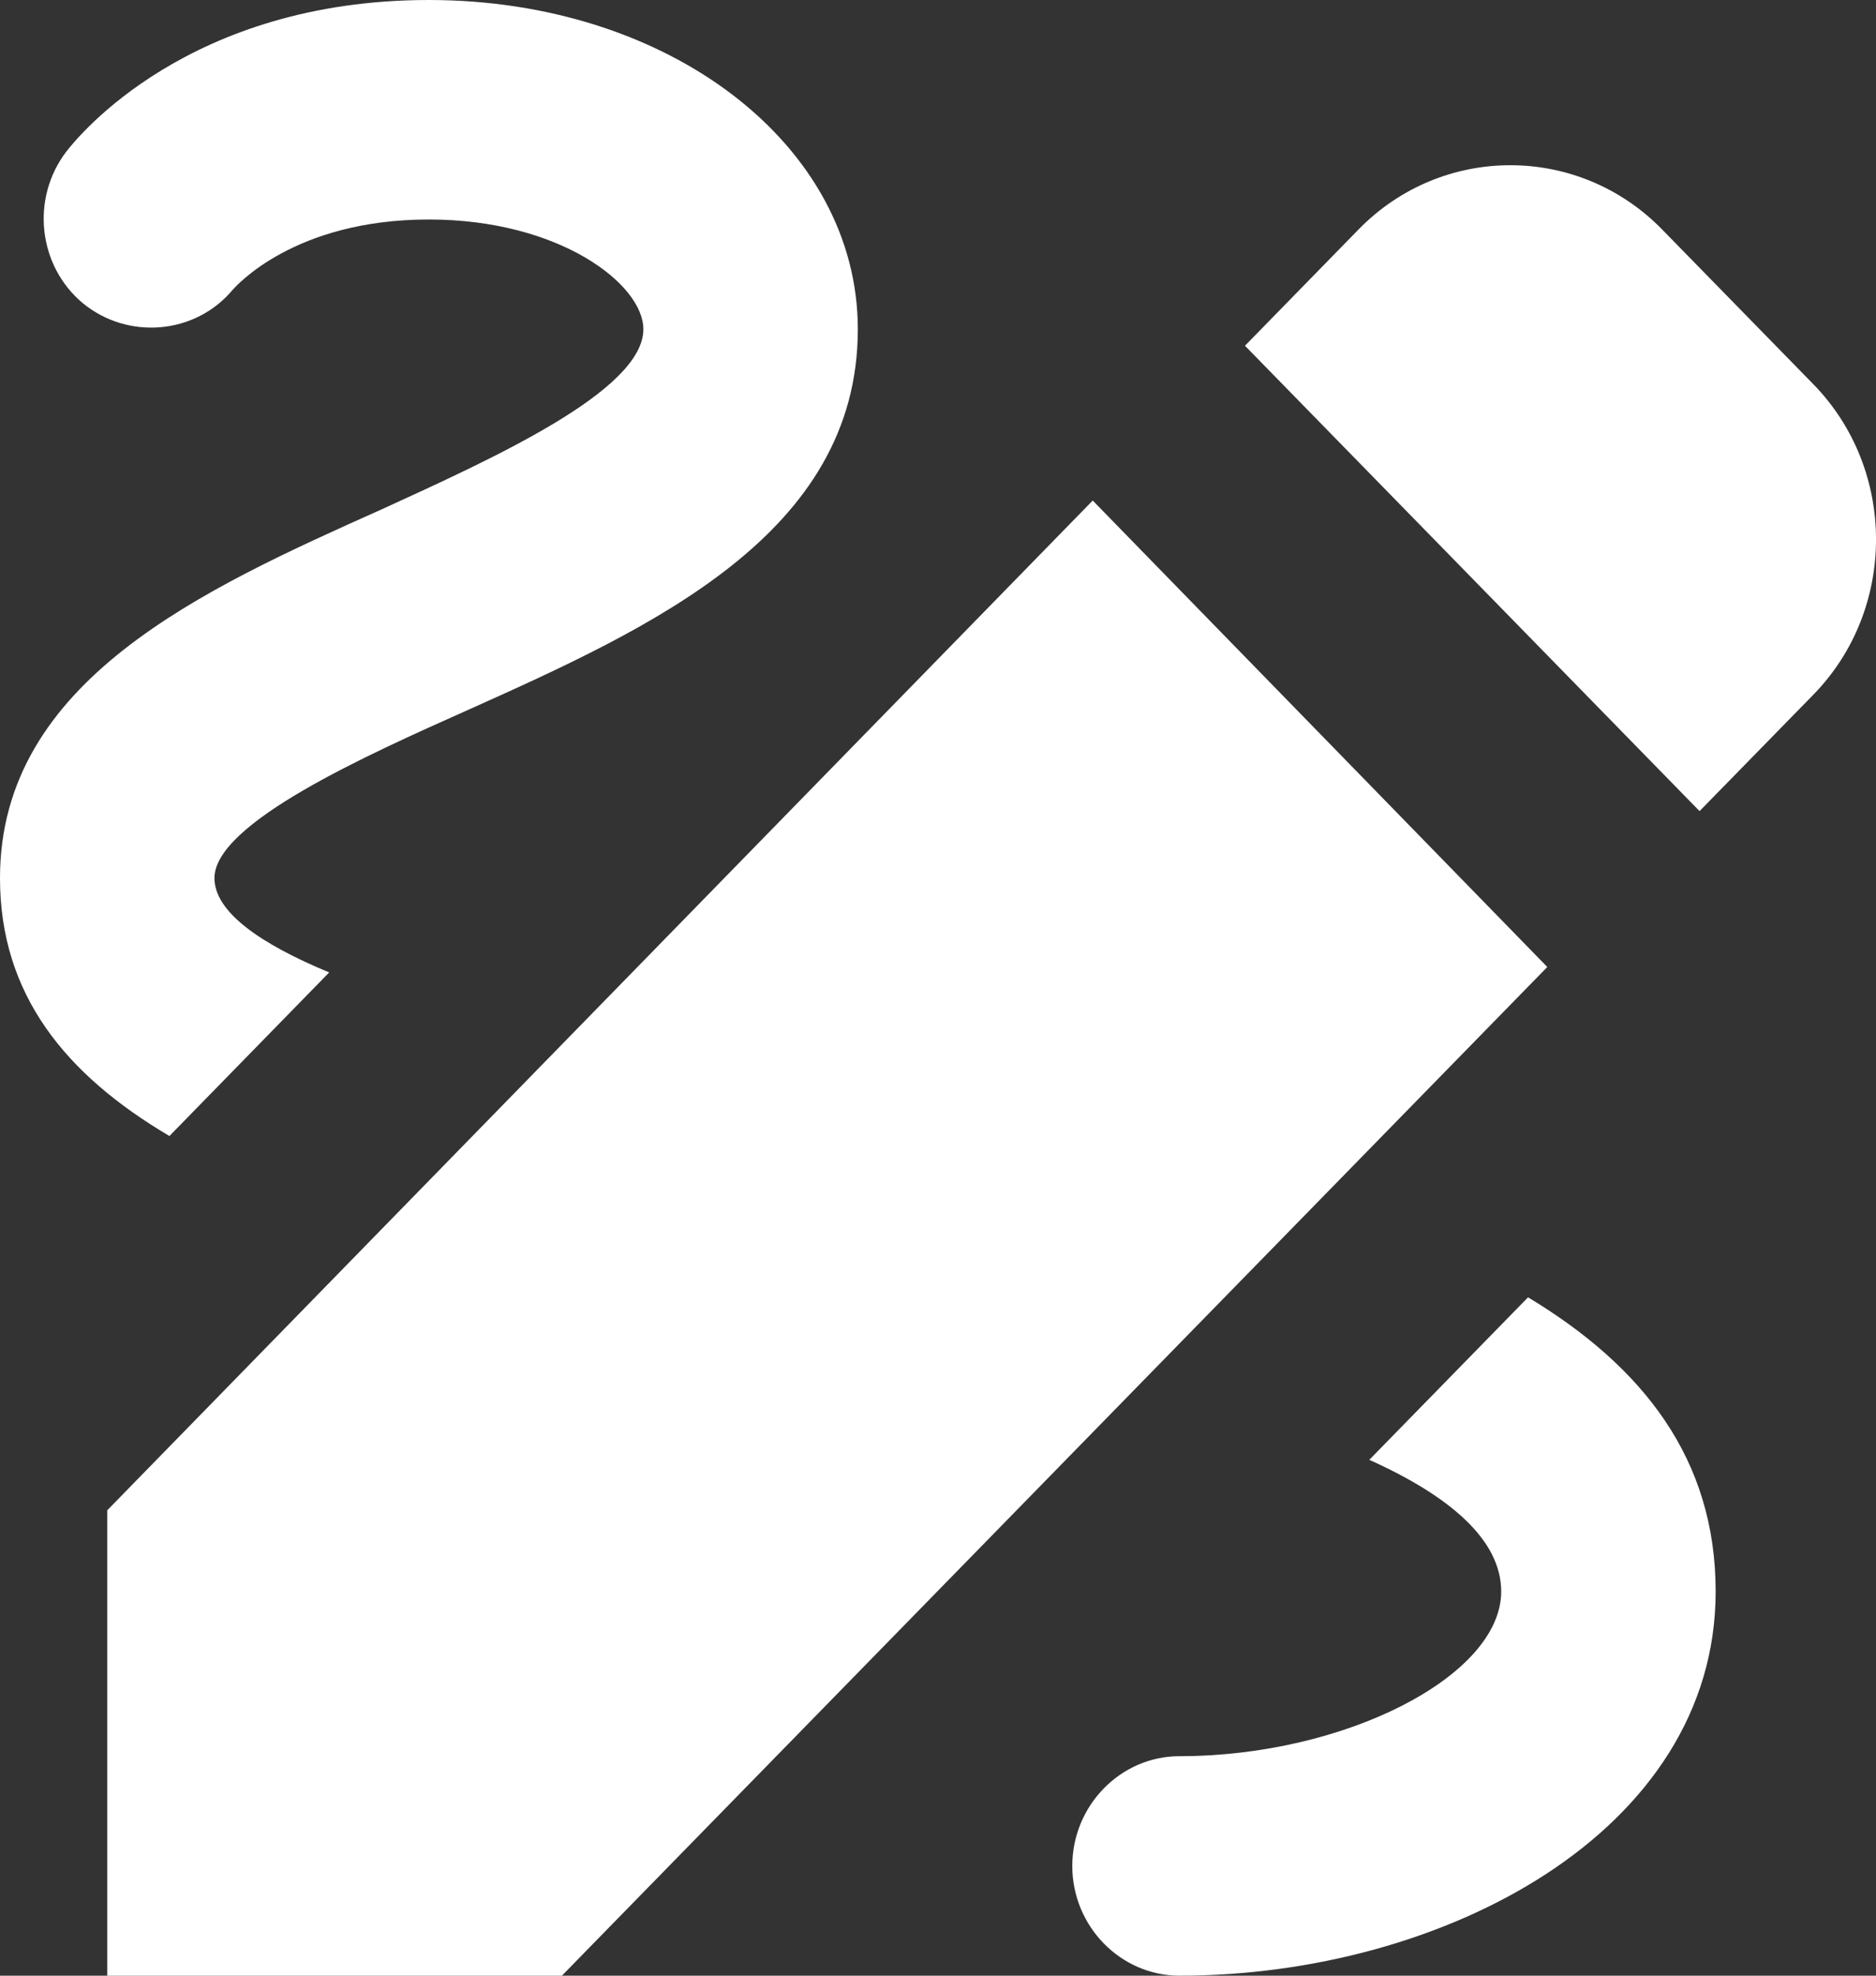 <svg xmlns="http://www.w3.org/2000/svg" xmlns:xlink="http://www.w3.org/1999/xlink" fill="none" version="1.1" width="19" height="20" viewBox="0 0 19 20"><rect x="0" y="0" width="19" height="20" fill="#333333" stroke="none"/><g><path d="M17.213,8.211L18.365,7.033C19.212,6.167,19.212,4.756,18.365,3.889L16.833,2.322C15.986,1.456,14.607,1.456,13.76,2.322L12.609,3.5L17.213,8.211ZM11.067,5.067L1.086,15.289L1.086,20L5.691,20L15.671,9.789L11.067,5.067ZM17.376,16.111C17.376,18.544,14.618,20,11.946,20C11.349,20,10.86,19.5,10.86,18.889C10.86,18.278,11.349,17.778,11.946,17.778C13.619,17.778,15.204,16.967,15.204,16.111C15.204,15.589,14.683,15.144,13.868,14.778L15.476,13.133C16.638,13.833,17.376,14.767,17.376,16.111ZM1.716,11.5C0.662,10.878,0,10.067,0,8.889C0,6.889,2.053,5.967,3.866,5.156C4.985,4.644,6.516,3.956,6.516,3.333C6.516,2.878,5.669,2.222,4.344,2.222C2.976,2.222,2.389,2.9,2.357,2.933C1.977,3.389,1.292,3.444,0.836,3.067C0.383,2.686,0.311,2.005,0.673,1.533C0.793,1.378,1.911,0,4.344,0C6.777,0,8.688,1.467,8.688,3.333C8.688,5.411,6.592,6.356,4.735,7.189C3.714,7.644,2.172,8.333,2.172,8.889C2.172,9.233,2.639,9.556,3.334,9.844L1.716,11.5Z" fill="#FFFFFF" fill-opacity="1" style="mix-blend-mode:passthrough"/></g></svg>